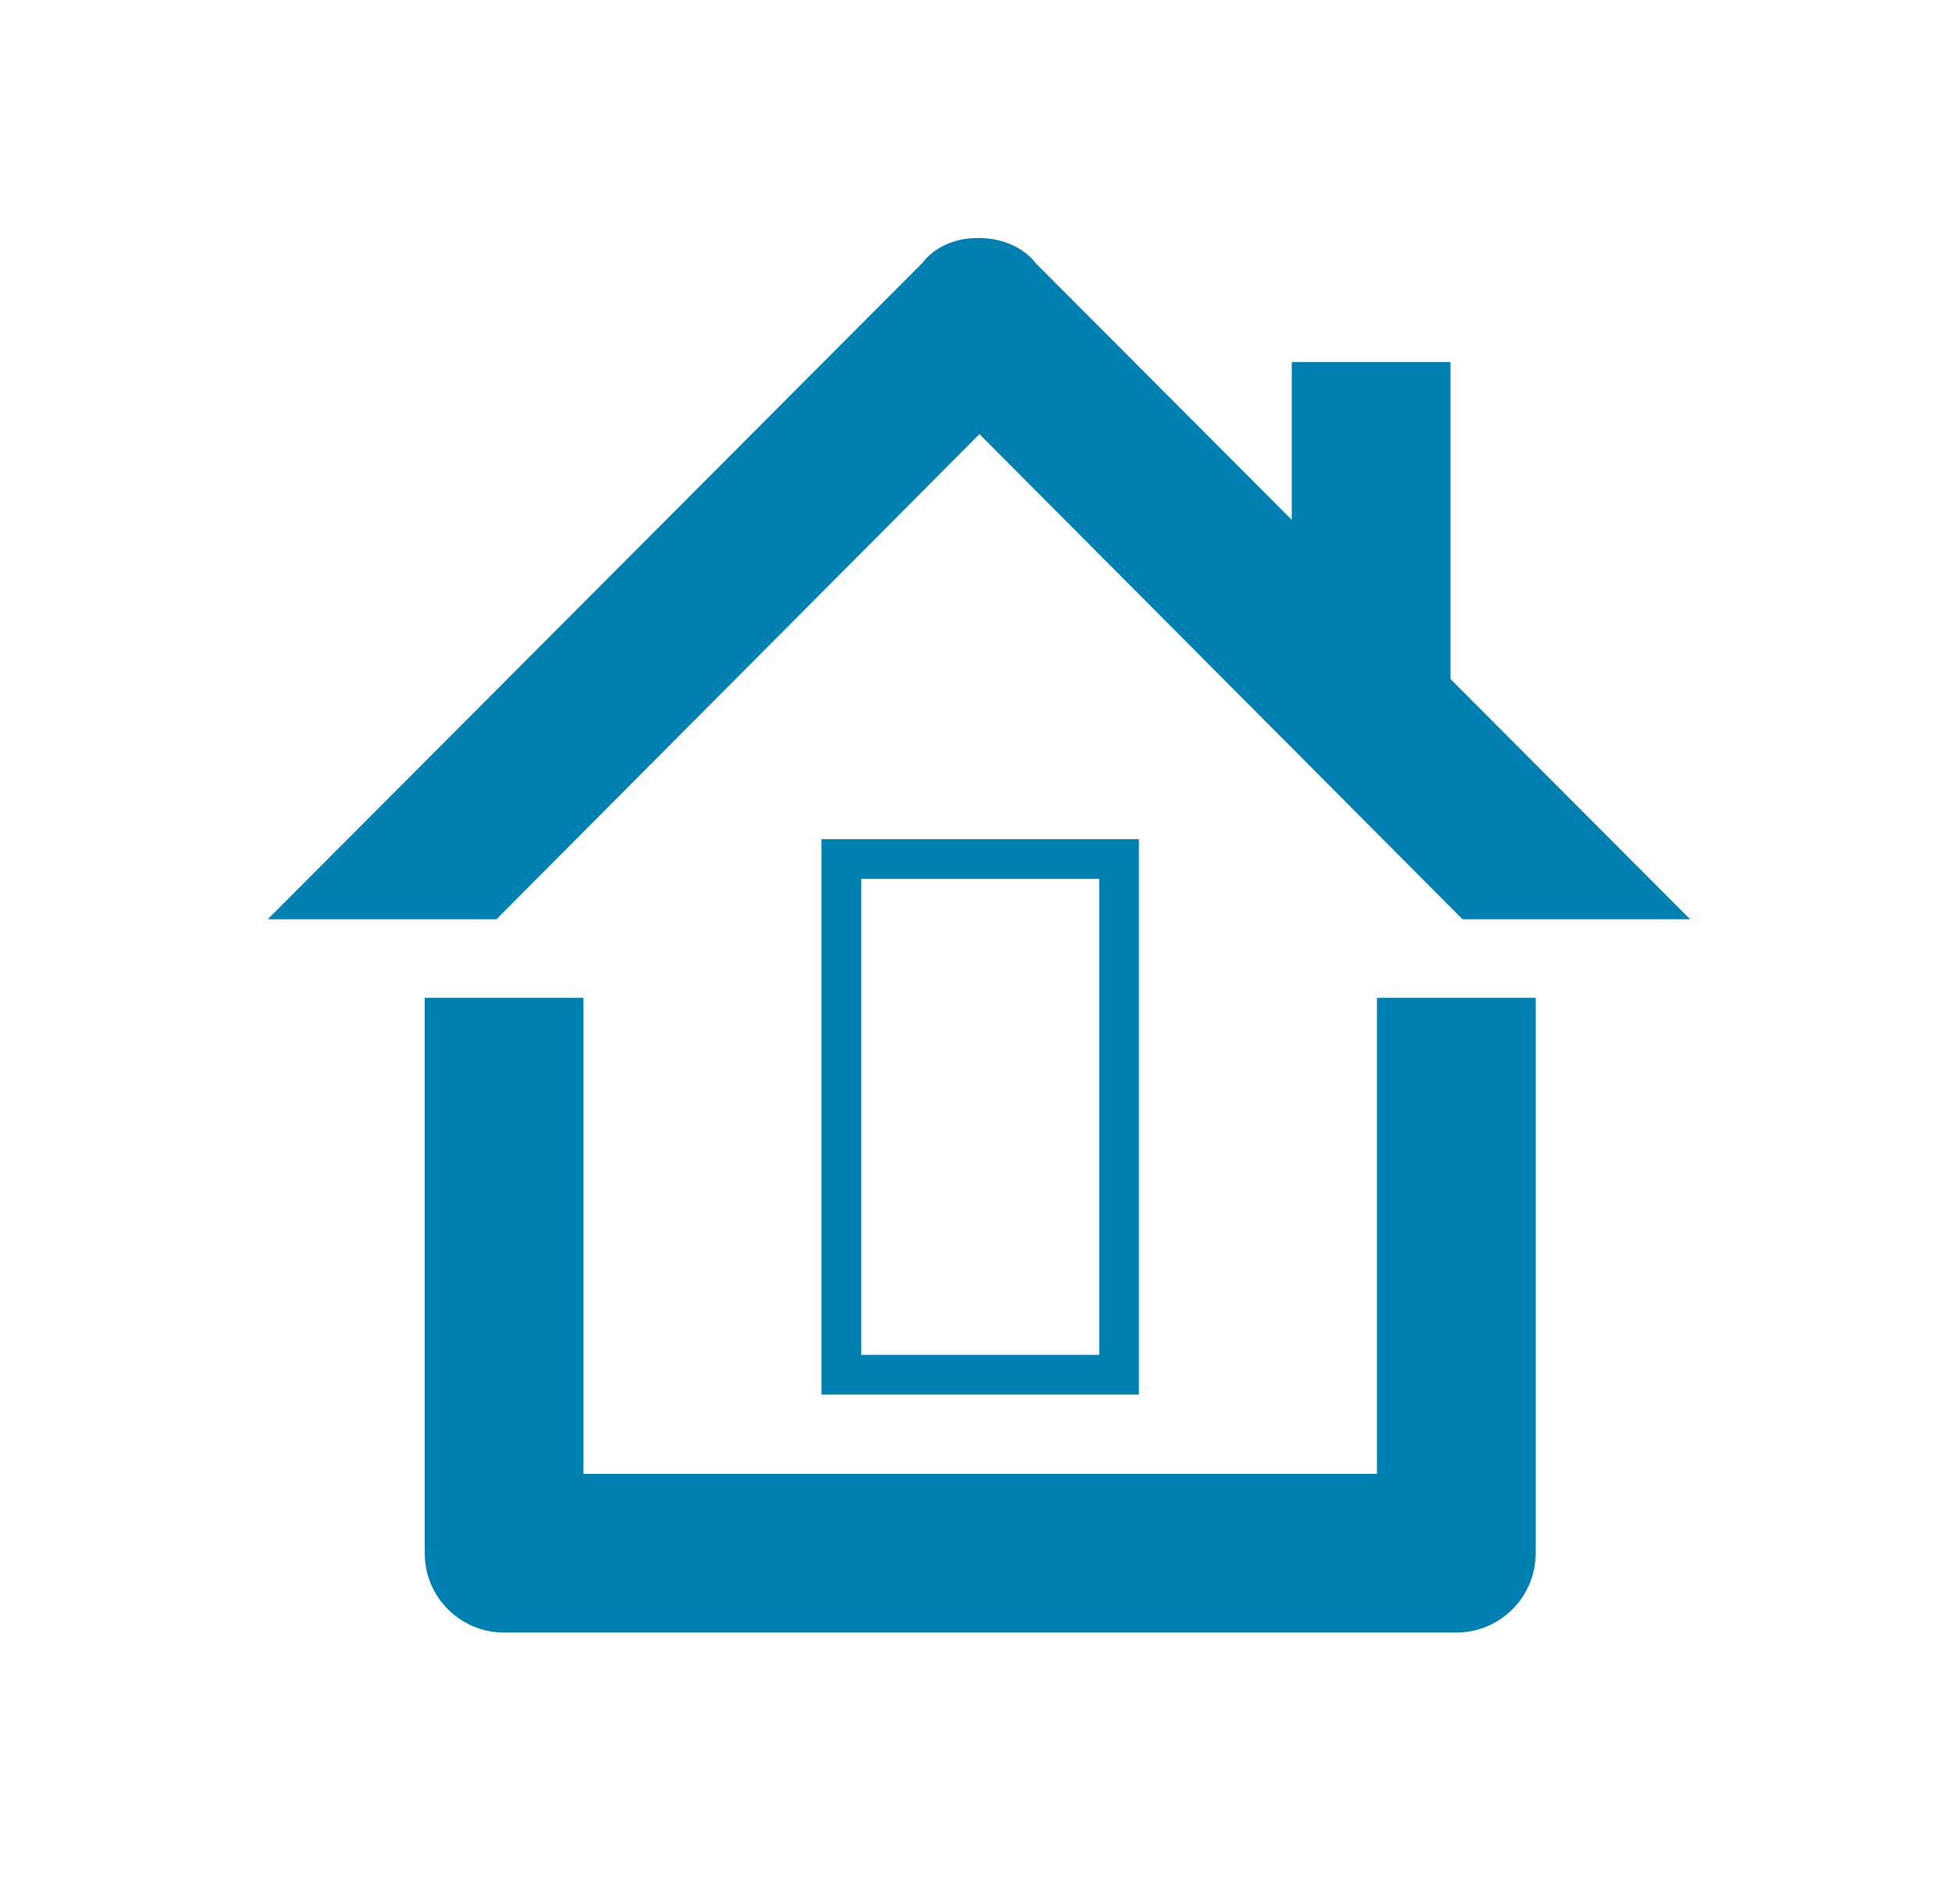 <svg width="41" height="40" viewBox="0 0 41 40" fill="none" xmlns="http://www.w3.org/2000/svg">
<path fill-rule="evenodd" clip-rule="evenodd" d="M20.561 5C19.722 4.993 19.375 5.523 19.375 5.523L5.623 19.313H10.426L20.573 9.12L30.721 19.313H35.5L30.466 14.265V7.605H27.133V10.922L21.748 5.523C21.748 5.523 21.401 5.007 20.561 5ZM28.921 20.963H32.255V32.63C32.255 33.551 31.508 34.297 30.588 34.297H10.588C9.667 34.297 8.921 33.551 8.921 32.63V20.963H12.255V30.963H28.921V20.963ZM23.088 18.463H18.088V28.463H23.088V18.463ZM23.921 29.297V17.63H17.255V29.297H23.921Z" fill="#007FB1"/>
</svg>
